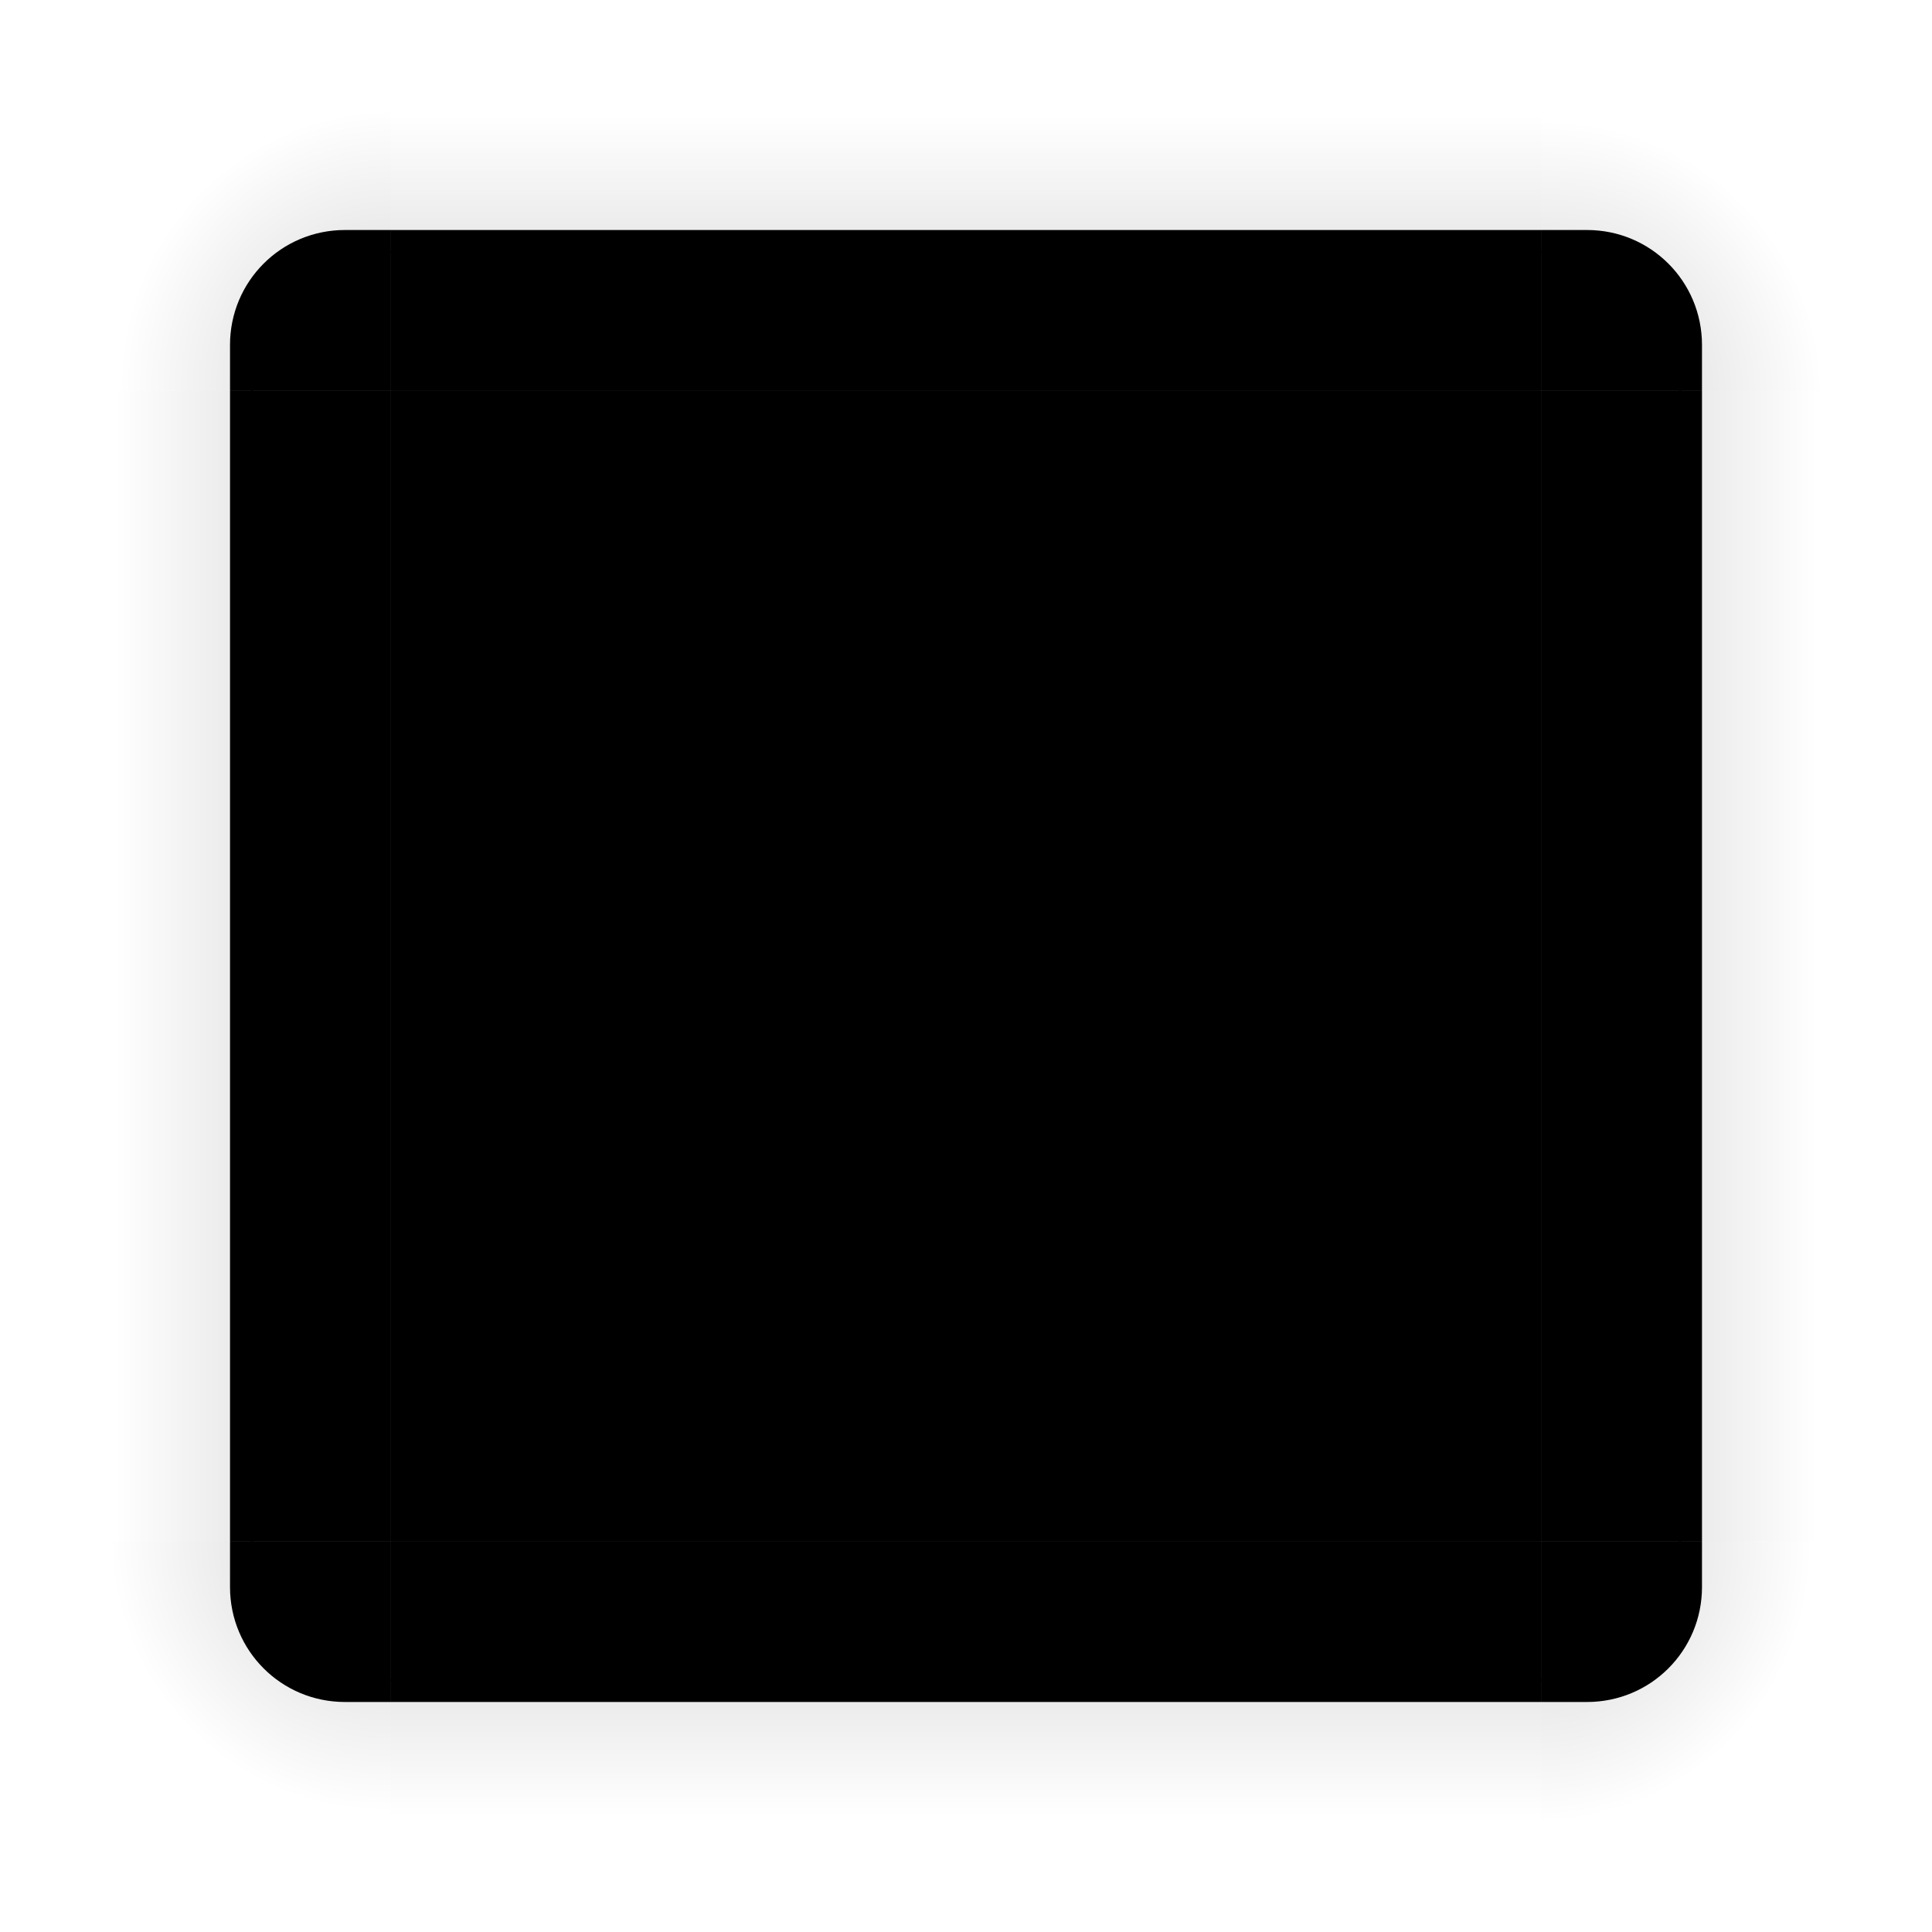 <svg xmlns="http://www.w3.org/2000/svg" xmlns:xlink="http://www.w3.org/1999/xlink"  width="84" height="84" version="1">
 <defs id="defs3644">
  <linearGradient id="linearGradient4215-49">
   <stop id="stop4217-5" offset="0" style="stop-color:#000000;stop-opacity:0.184"/>
   <stop id="stop4223-8" offset="1" style="stop-color:#000000;stop-opacity:0"/>
  </linearGradient>
  <radialGradient id="radialGradient4275" cx="984" cy="905.362" r="8.5" fx="984" fy="905.362" gradientTransform="matrix(-1.6187099e-5,-1.412,1.412,-1.618734e-5,-1261.154,1406.183)" gradientUnits="userSpaceOnUse" xlink:href="#linearGradient4215-49"/>
  <linearGradient id="linearGradient4271" x1="83.6" x2="83.6" y1="-969.362" y2="-957.362" gradientTransform="matrix(0.714,0,0,1,-317.714,1250.362)" gradientUnits="userSpaceOnUse" xlink:href="#linearGradient4215-49"/>
  <radialGradient id="radialGradient3382" cx="984" cy="905.362" r="8.5" fx="984" fy="905.362" gradientTransform="matrix(7.8257357e-6,1.412,-1.412,7.8257123e-6,1345.152,-1322.19)" gradientUnits="userSpaceOnUse" xlink:href="#linearGradient4215-49"/>
  <linearGradient id="linearGradient4259" x1="83.6" x2="83.6" y1="-969.362" y2="-957.362" gradientTransform="matrix(0.714,0,0,1,-317.714,1250.362)" gradientUnits="userSpaceOnUse" xlink:href="#linearGradient4215-49"/>
  <linearGradient id="linearGradient4452" x1="-260" x2="-260" y1="281" y2="293" gradientUnits="userSpaceOnUse" xlink:href="#linearGradient4215-49"/>
  <linearGradient id="linearGradient4283" x1="83.6" x2="83.6" y1="-969.362" y2="-957.362" gradientTransform="matrix(0.714,0,0,1,-317.714,1250.362)" gradientUnits="userSpaceOnUse" xlink:href="#linearGradient4215-49"/>
  <radialGradient id="radialGradient4255" cx="982.909" cy="906.453" r="8.5" fx="982.909" fy="906.453" gradientTransform="matrix(1.412,5.5406049e-6,-5.5406032e-6,1.412,-1320.624,-1262.697)" gradientUnits="userSpaceOnUse" xlink:href="#linearGradient4215-49"/>
  <radialGradient id="radialGradient4263" cx="984" cy="905.362" r="8.5" fx="984" fy="905.362" gradientTransform="matrix(-1.412,-9.899721e-6,9.8996845e-6,-1.412,1406.17,1345.166)" gradientUnits="userSpaceOnUse" xlink:href="#linearGradient4215-49"/>
 </defs>
 <rect style="fill:#000000" id="decoration-center" width="50" height="50" x="17" y="17"/>
 <g id="decoration-bottomleft">
  <path d="m 17,84 0,-10 -2,0 c -2.77,0 -5,-2.23 -5,-5 l 0,-2 -10,0 0,17 z" style="fill:url(#radialGradient4263)" />
  <path style="fill:#000000"  d="m 10.9,67 v 2 c 0,2.233 1.869,4.212 4.1,4.1 h 2 V 67 Z"/>
  <path style="fill:#000000"  d="M 10 67 L 10 69 C 10 71.77 12.23 74 15 74 L 17 74 L 17 73 L 15 73 C 12.767 73 11 71.233 11 69 L 11 67 L 10 67 z"/>
 </g>
 <g id="decoration-left">
  <g  transform="matrix(-1,0,0,1,298,-240)">
   <rect width="50" height="10" x="-307" y="288" transform="matrix(0,-1,1,0,0,0)" style="fill:url(#linearGradient4271)" />
  </g>
  <path style="fill:#000000"  d="M 10.9,17 V 67 H 17 V 17 Z"/>
  <path style="fill:#000000"  d="M 10 17 L 10 67 L 11 67 L 11 17 L 10 17 z"/>
 </g>
 <g id="decoration-right">
  <g  transform="translate(-214,-240)">
   <rect width="50" height="10" x="-307" y="288" transform="matrix(0,-1,1,0,0,0)" style="fill:url(#linearGradient4452)" />
  </g>
  <path style="fill:#000000"  d="m 67,17 v 50 h 6.1 V 17 Z"/>
  <path style="fill:#000000"  d="M 73 17 L 73 67 L 74 67 L 74 17 L 73 17 z"/>
 </g>
 <g id="decoration-bottom">
  <g  transform="matrix(0,1,-1,0,324,-214)">
   <rect width="50" height="10" x="-307" y="288" transform="matrix(0,-1,1,0,0,0)" style="fill:url(#linearGradient4259)" />
  </g>
  <path style="fill:#000000"  d="m 17,67 v 6.1 H 67 V 67 Z"/>
  <path style="fill:#000000"  d="M 17 73 L 17 74 L 67 74 L 67 73 L 17 73 z"/>
 </g>
 <g id="decoration-bottomright">
  <path d="m 84,67 -10,0 0,2 c 0,2.77 -2.23,5 -5,5 l -2,0 0,10 17,0 z" style="fill:url(#radialGradient3382)" />
  <path style="fill:#000000"  d="m 67,67 v 6.1 h 2 c 2.233,0 4.212,-1.869 4.1,-4.1 v -2 z"/>
  <path style="fill:#000000"  d="M 73 67 L 73 69 C 73 71.233 71.233 73 69 73 L 67 73 L 67 74 L 69 74 C 71.77 74 74 71.77 74 69 L 74 67 L 73 67 z"/>
 </g>
 <g id="decoration-top">
  <g  transform="matrix(0,-1,-1,0,324,298)">
   <rect width="50" height="10" x="-307" y="288" transform="matrix(0,-1,1,0,0,0)" style="fill:url(#linearGradient4283)" />
  </g>
  <path style="fill:#000000"  d="M 17,10.9 V 17 h 50 v -6.1 z"/>
  <path style="fill:#000000"  d="M 17 10 L 17 11 L 67 11 L 67 10 L 17 10 z"/>
 </g>
 <g id="decoration-topright">
  <path d="m 67,0 0,10 2,0 c 2.77,0 5,2.23 5,5 l 0,2 10,0 0,-17 z" style="fill:url(#radialGradient4255)" />
  <path style="fill:#000000"  d="M 67,10.9 V 17 h 6.1 v -2 c 0,-2.233 -1.867,-4.1 -4.1,-4.1 z"/>
  <path style="fill:#000000"  d="M 67 10 L 67 11 L 69 11 C 71.233 11 73 12.767 73 15 L 73 17 L 74 17 L 74 15 C 74 12.23 71.77 10 69 10 L 67 10 z"/>
 </g>
 <g id="decoration-topleft">
  <path d="m 0,17 10,0 0,-2 c 0,-2.77 2.23,-5 5,-5 L 17,10 17,0 0,0 Z" style="fill:url(#radialGradient4275)" />
  <path style="fill:#000000"  d="m 15,10.9 c -2.233,0 -4.1,1.867 -4.1,4.1 v 2 H 17 v -6.1 z"/>
  <path style="fill:#000000"  d="M 15 10 C 12.23 10 10 12.23 10 15 L 10 17 L 11 17 L 11 15 C 11 12.767 12.767 11 15 11 L 17 11 L 17 10 L 15 10 z"/>
 </g>
</svg>
